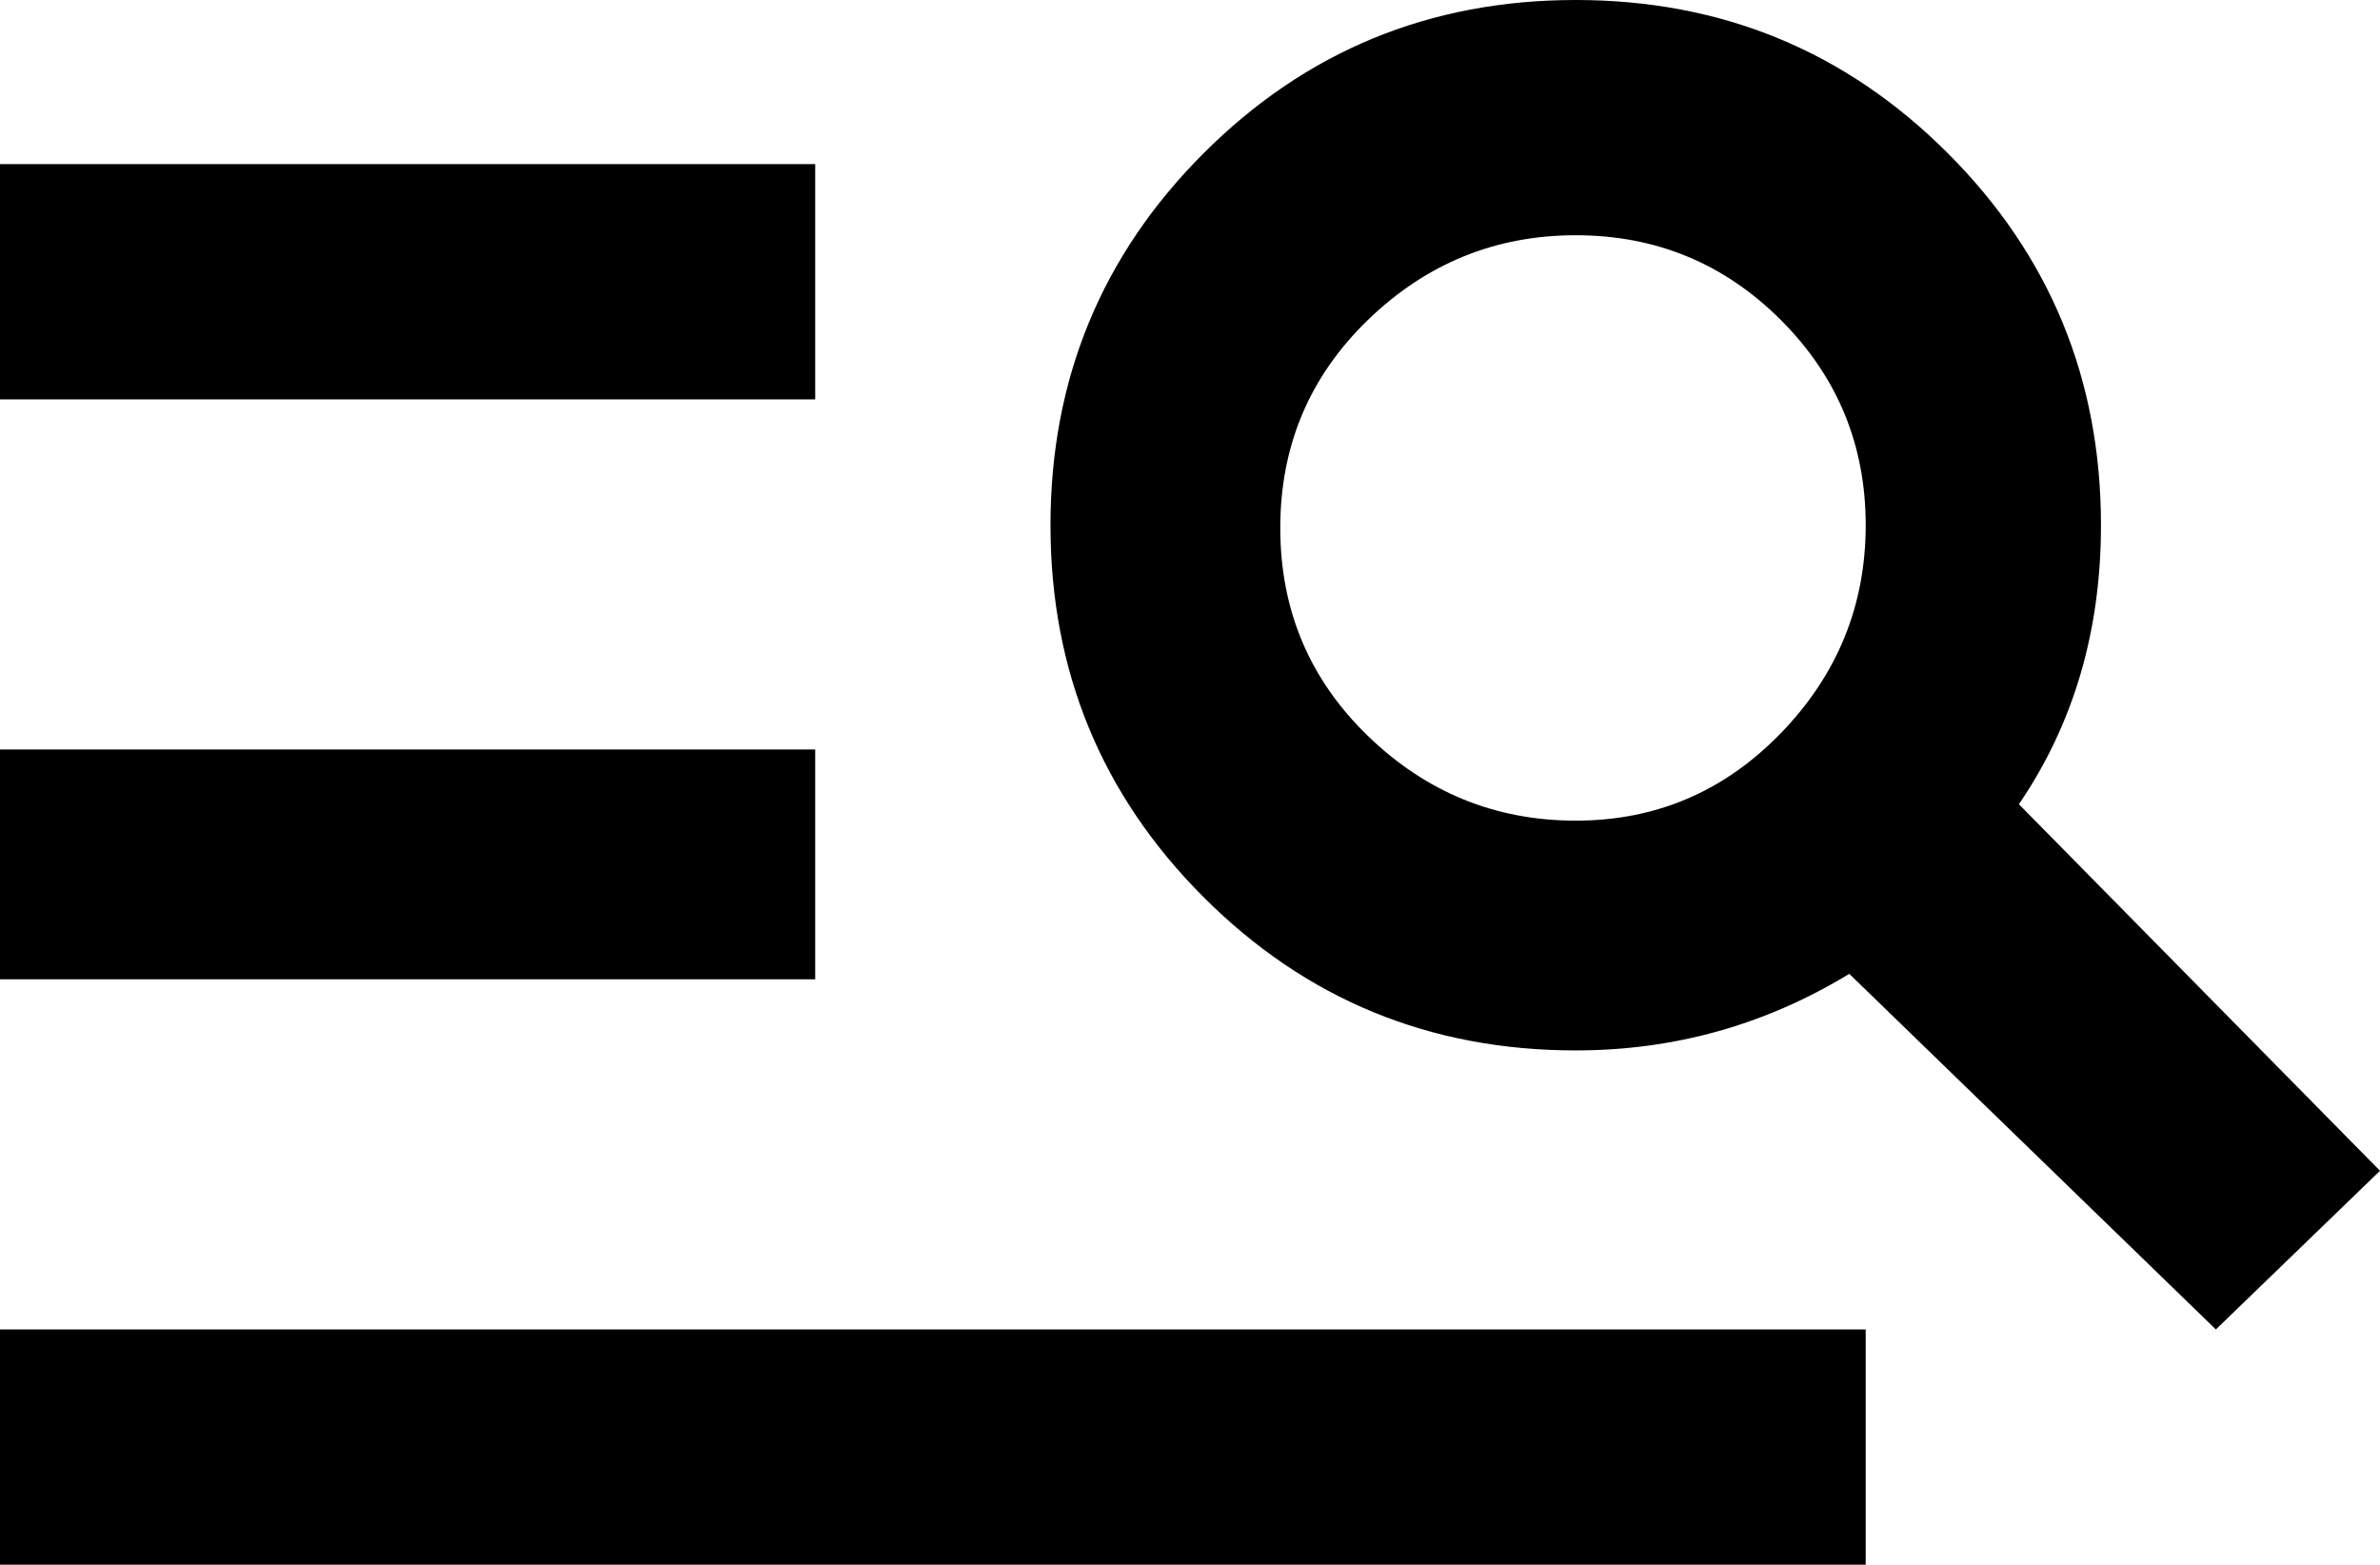 <svg xmlns="http://www.w3.org/2000/svg" viewBox="43 64 435 286">
      <g transform="scale(1 -1) translate(0 -414)">
        <path d="M192 320V277H43V320ZM192 213V171H43V213ZM384 107V64H43V107ZM412 203Q427 225 427 254Q427 294 399.0 322.0Q371 350 331.0 350.0Q291 350 263.0 322.0Q235 294 235.0 254.0Q235 214 263.0 186.0Q291 158 331 158Q358 158 381 172L448 107L478 136ZM331 200Q309 200 293.0 215.5Q277 231 277.0 253.5Q277 276 293.0 291.5Q309 307 331.0 307.0Q353 307 368.5 291.5Q384 276 384.0 254.0Q384 232 368.5 216.0Q353 200 331 200Z" />
      </g>
    </svg>